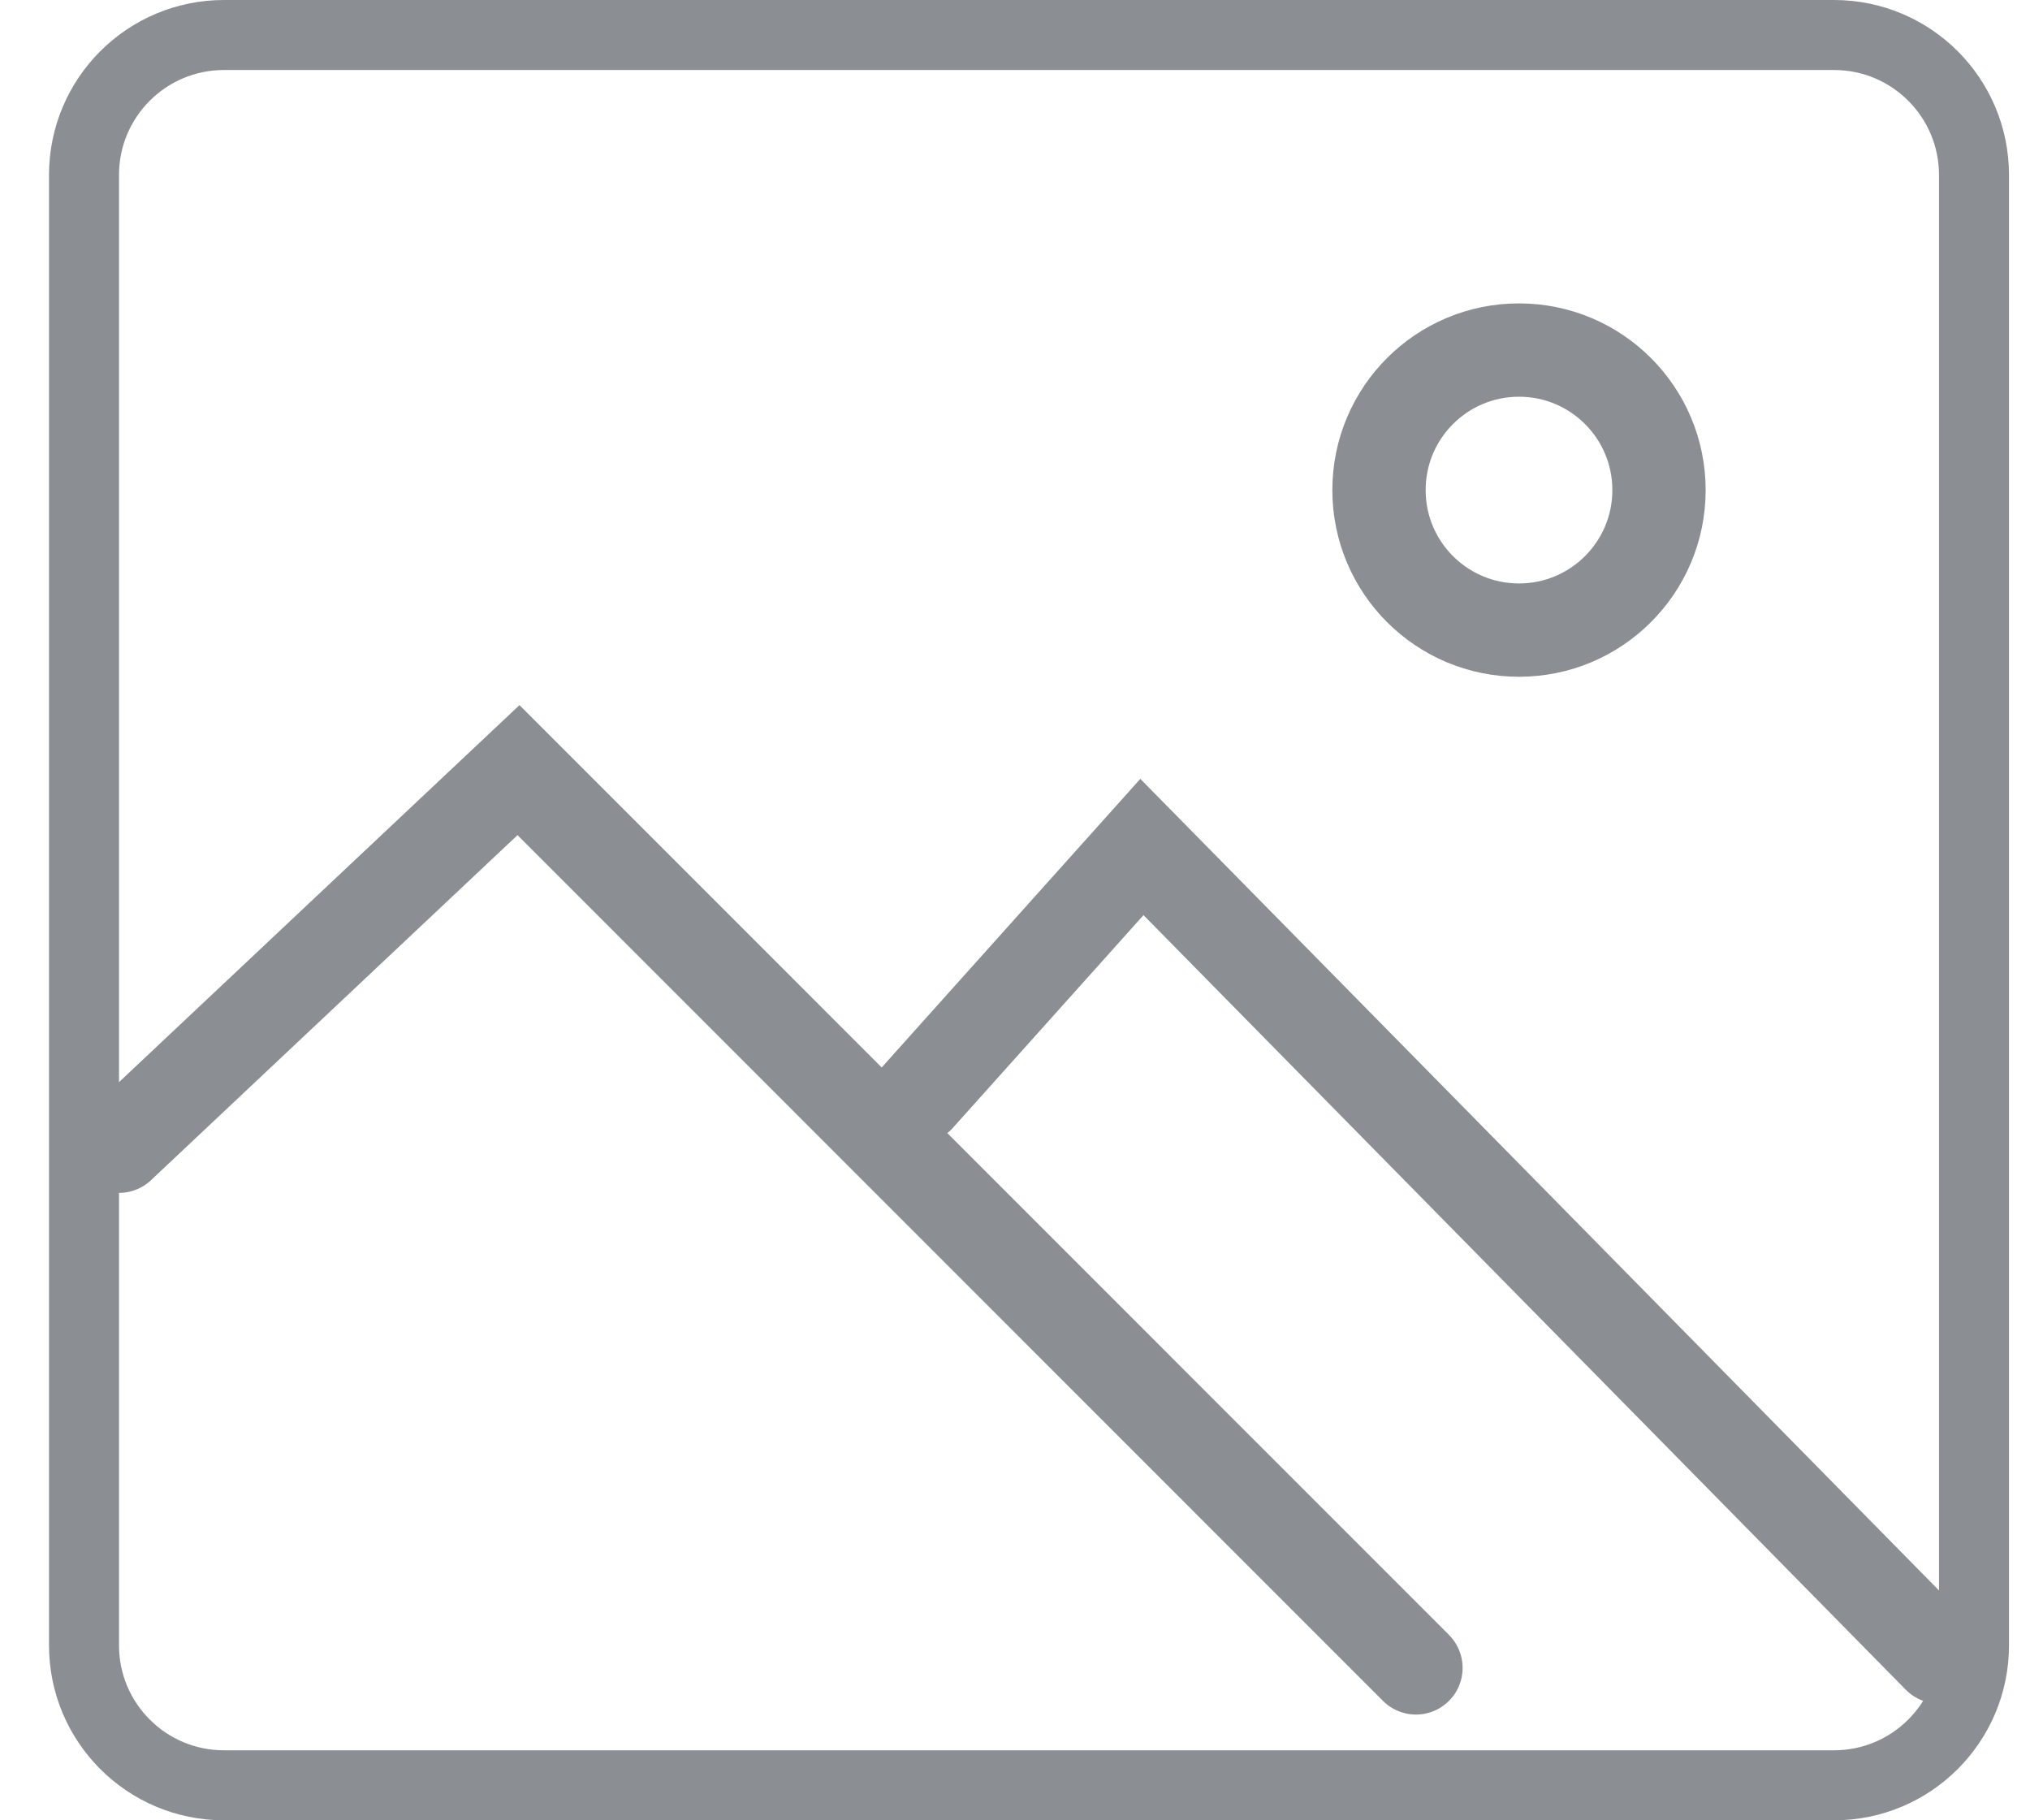 <svg width="29" height="26" viewBox="0 0 29 26" fill="none" xmlns="http://www.w3.org/2000/svg">
<g id="XMLID_3_">
<path id="XMLID_7_" d="M26.2 0.5H3.2C2.095 0.5 1.2 1.395 1.2 2.5V23.5C1.2 24.605 2.095 25.5 3.2 25.5H26.2C27.305 25.5 28.2 24.605 28.2 23.5V2.5C28.2 1.395 27.305 0.5 26.2 0.5Z" stroke="#8B8F93" stroke-miterlimit="10"/>
<path id="XMLID_6_" d="M1.7 16.372L7.407 11L20.228 23.823" stroke="#8B8F93" stroke-width="1.333" stroke-miterlimit="10" stroke-linecap="round"/>
<path id="XMLID_5_" d="M13.114 15.667L16.313 12.098L27.7 23.667" stroke="#8B8F93" stroke-width="1.333" stroke-miterlimit="10" stroke-linecap="round"/>
<path id="XMLID_4_" d="M21.7 9C22.805 9 23.7 8.105 23.7 7C23.7 5.895 22.805 5 21.7 5C20.595 5 19.7 5.895 19.7 7C19.7 8.105 20.595 9 21.7 9Z" stroke="#8B8F93" stroke-width="1.333" stroke-miterlimit="10"/>
</g>
</svg>
